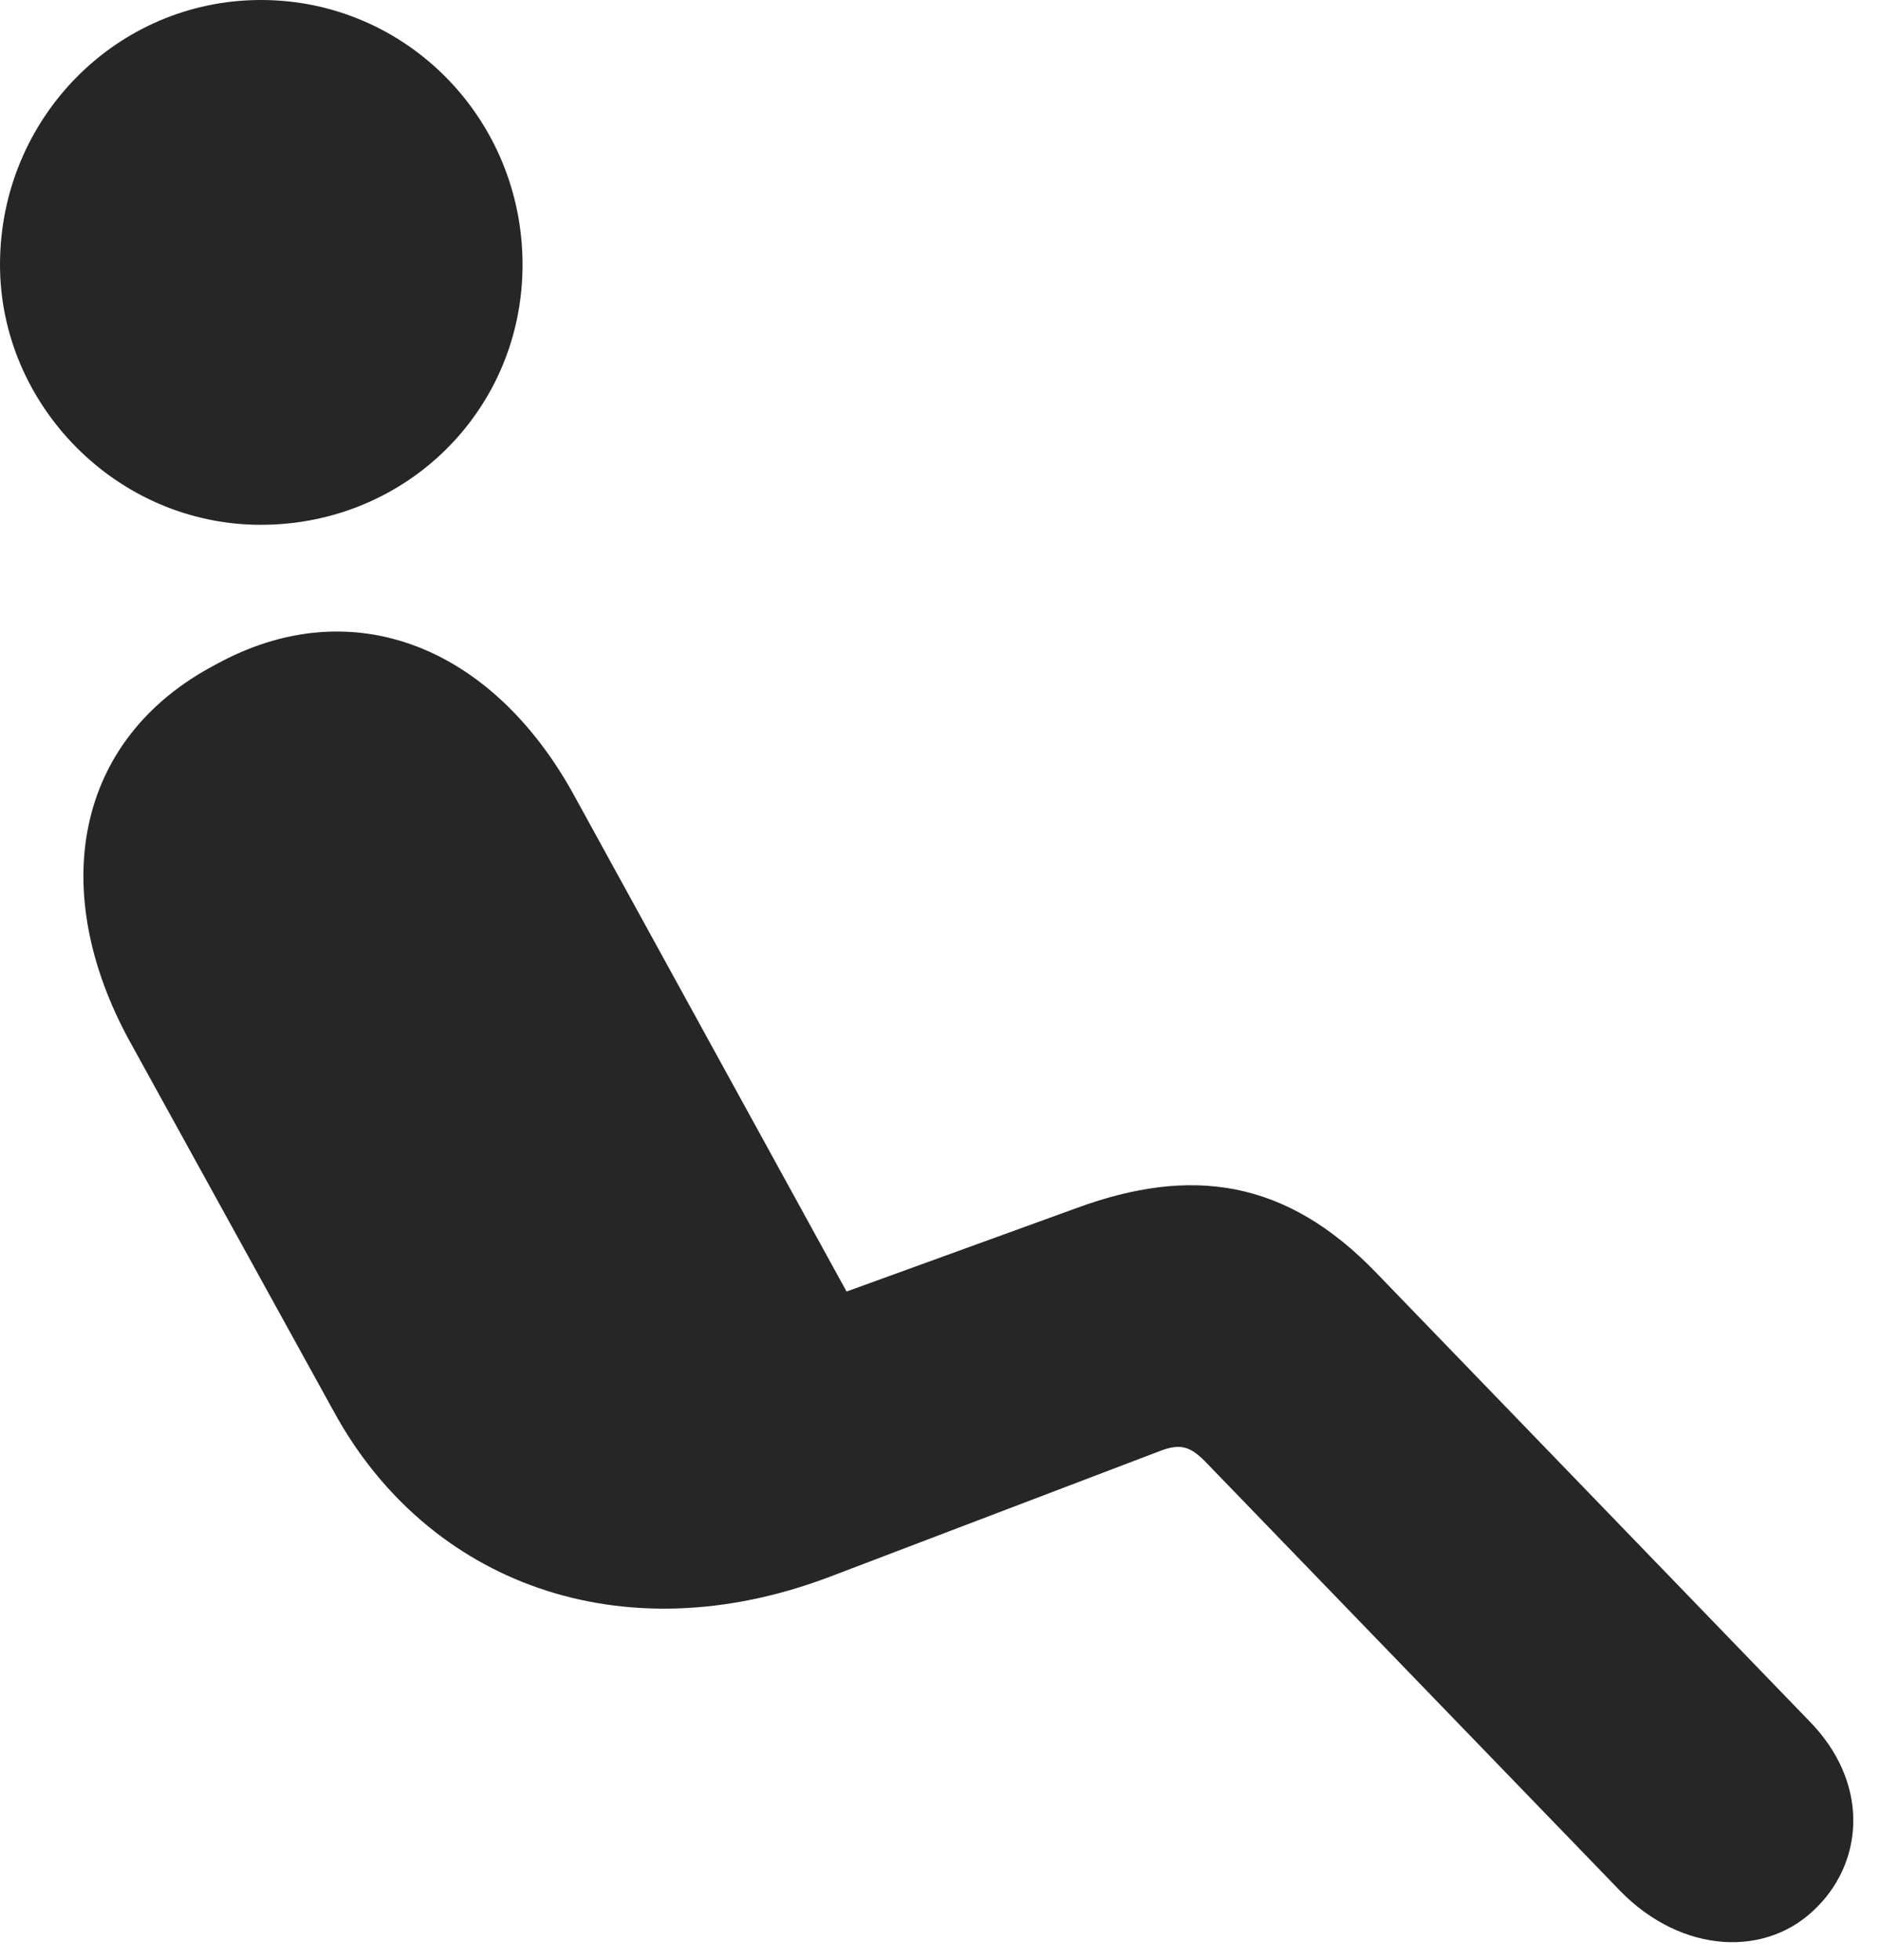 <?xml version="1.0" encoding="UTF-8"?>
<!--Generator: Apple Native CoreSVG 326-->
<!DOCTYPE svg
PUBLIC "-//W3C//DTD SVG 1.1//EN"
       "http://www.w3.org/Graphics/SVG/1.1/DTD/svg11.dtd">
<svg version="1.1" xmlns="http://www.w3.org/2000/svg" xmlns:xlink="http://www.w3.org/1999/xlink" viewBox="0 0 24.15 25.166">
 <g>
  <rect height="25.166" opacity="0" width="24.15" x="0" y="0"/>
  <path d="M3.35 6.738C5.215 6.738 6.709 5.264 6.709 3.398C6.709 1.523 5.215 0 3.35 0C1.494 0 0 1.523 0 3.398C0 5.195 1.494 6.738 3.35 6.738ZM23.34 24.473C23.926 23.877 24.004 22.881 23.223 22.09L17.676 16.348C16.514 15.137 15.293 14.971 13.828 15.508L10.869 16.582L7.383 10.234C6.328 8.291 4.512 7.568 2.764 8.535C0.947 9.492 0.615 11.445 1.66 13.359L4.287 18.125C5.488 20.322 7.979 21.26 10.654 20.244L14.883 18.633C15.156 18.525 15.283 18.574 15.469 18.76L20.801 24.277C21.592 25.088 22.695 25.146 23.34 24.473Z" fill="black" fill-opacity="0.85"/>
 </g>
</svg>
